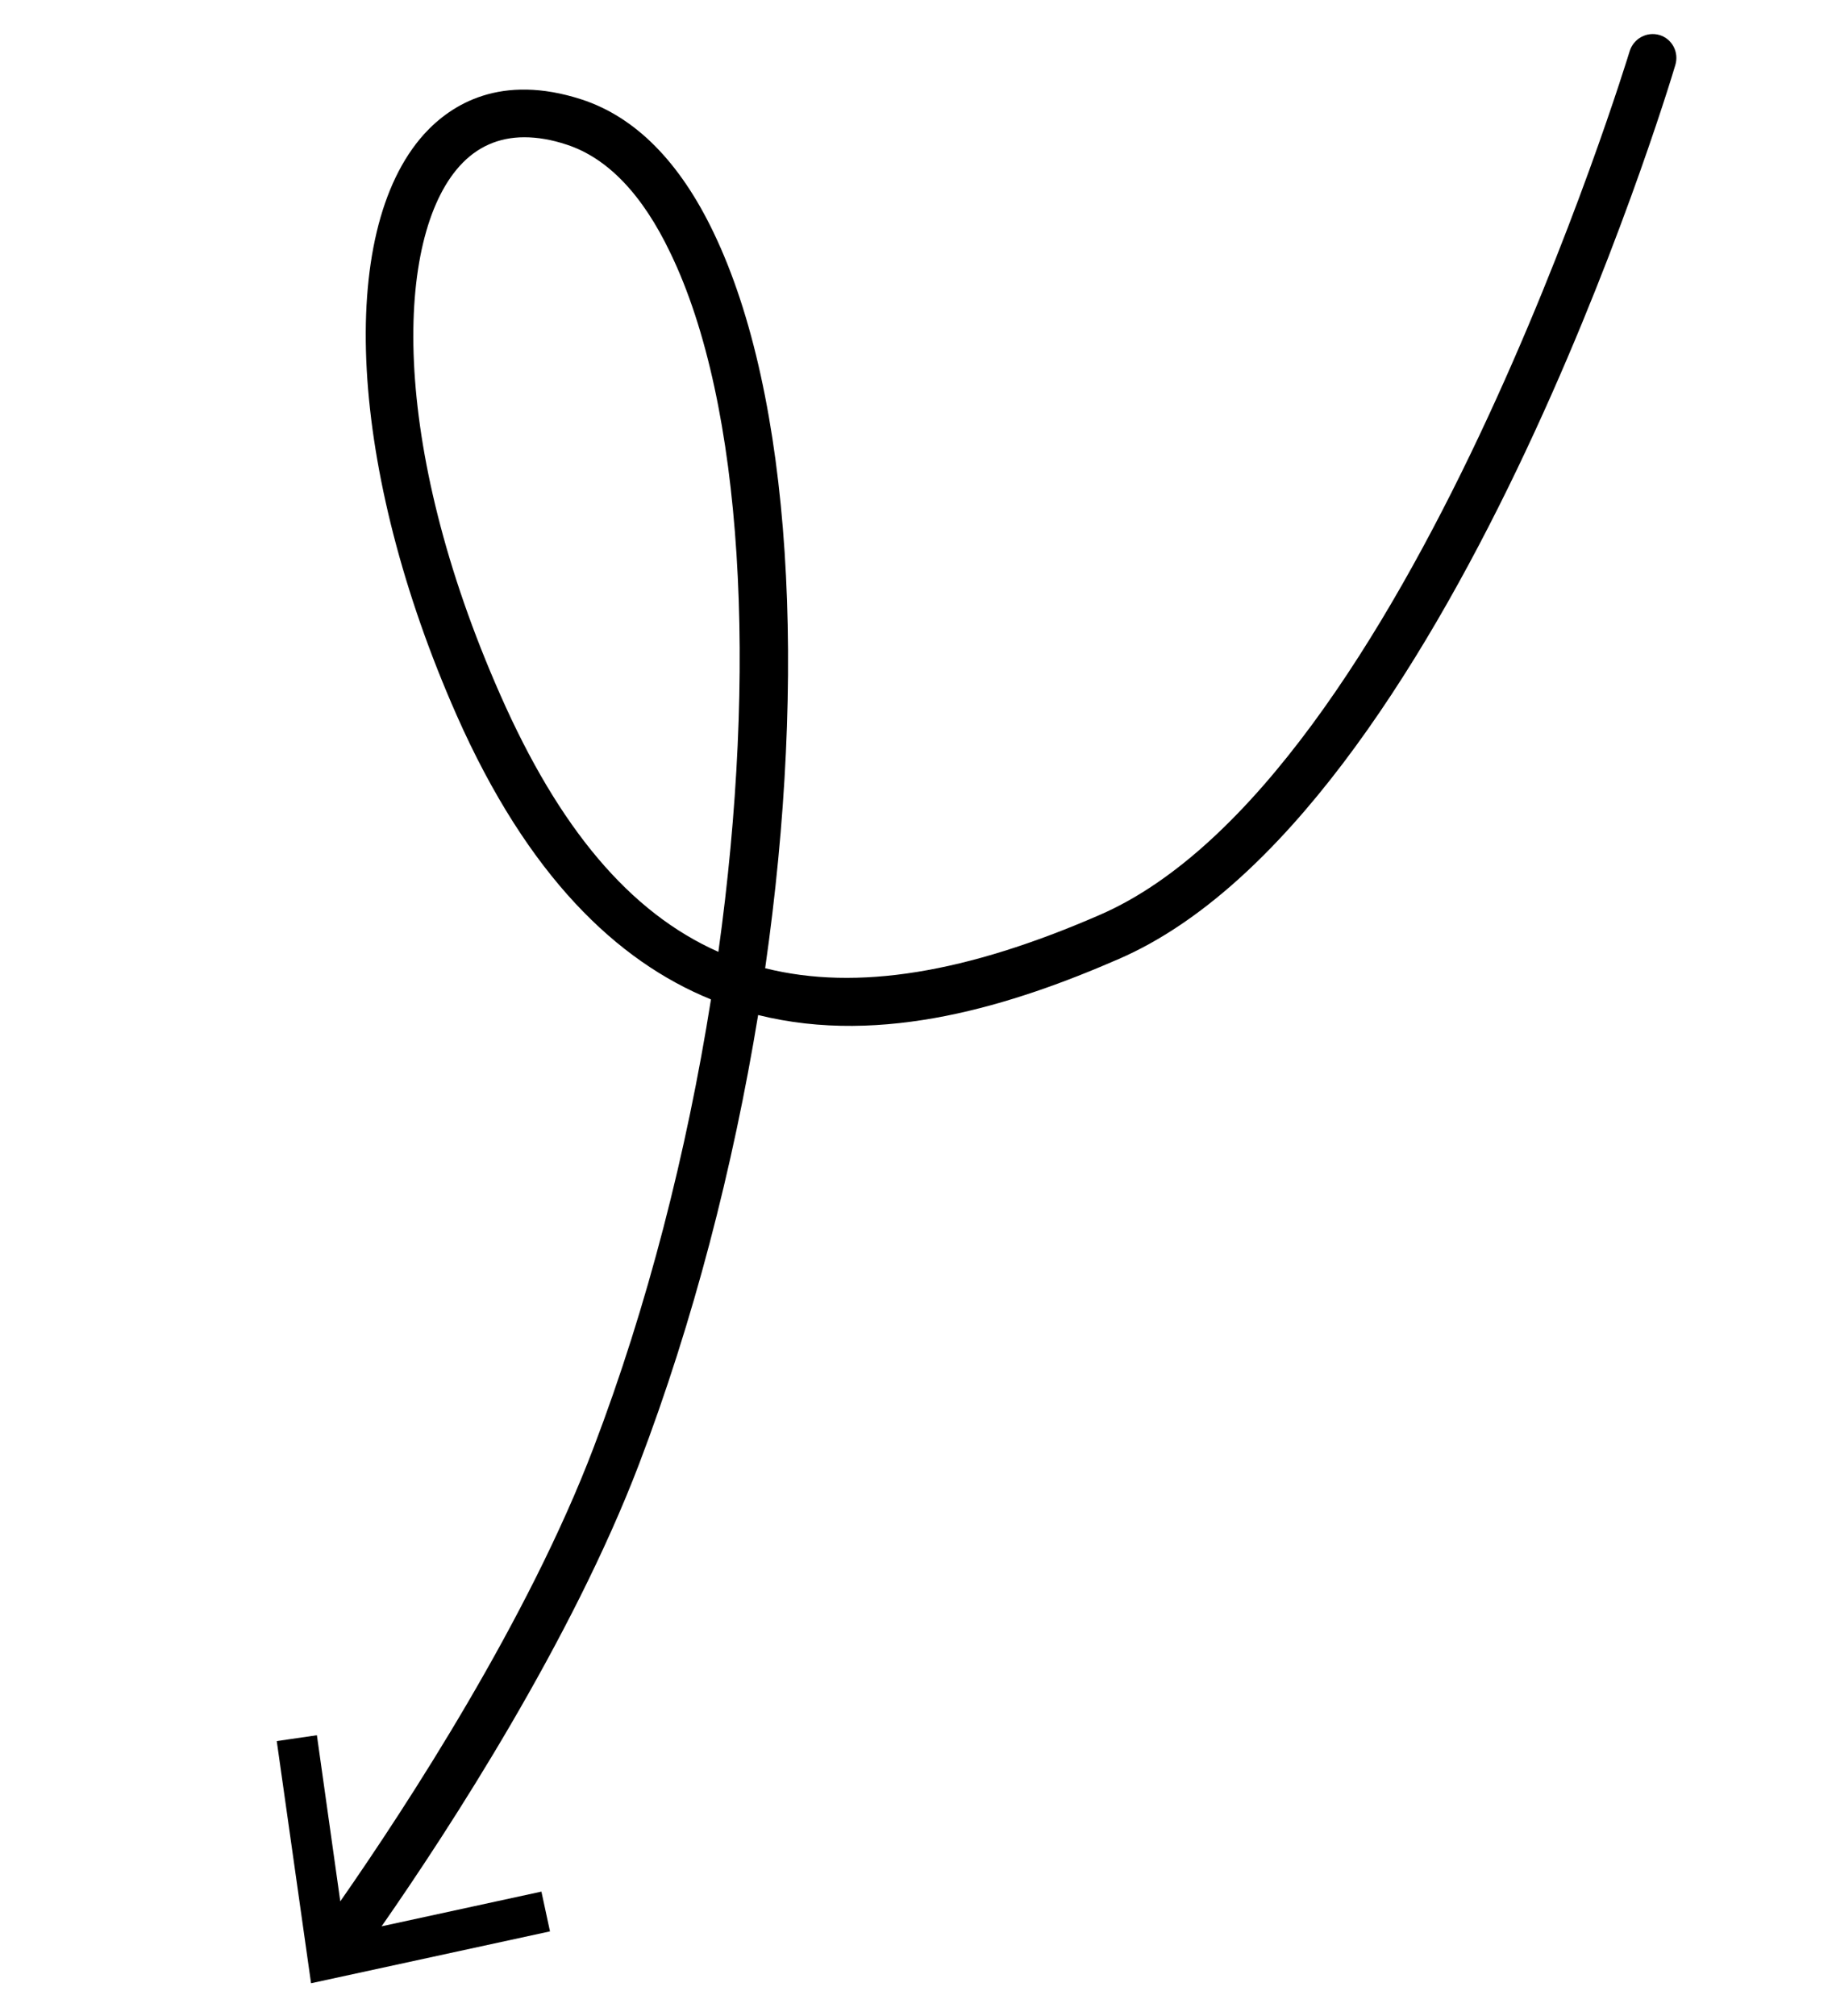 <?xml version="1.0" encoding="utf-8"?>
<!-- Generator: Adobe Illustrator 19.0.1, SVG Export Plug-In . SVG Version: 6.00 Build 0)  -->
<svg version="1.1" id="Слой_1" xmlns="http://www.w3.org/2000/svg" xmlns:xlink="http://www.w3.org/1999/xlink" x="0px" y="0px"
	 viewBox="0 0 470 517" style="enable-background:new 0 0 470 517;" xml:space="preserve">
<path d="M425.8,9c-3.3-1-6.7,0.9-7.7,4.1c-0.6,1.9-57,187.2-135.9,221.5c-34.2,14.9-62.3,19.6-85.9,13.7
	c10.8-75.2,6.9-146.7-13.2-188.6c-8.7-18.2-20.1-29.7-33.9-34.2c-20.7-6.7-33.4,1.2-40.4,8.9c-22.7,25.2-19.3,86.4,8.3,148.9
	c18.3,41.4,41.2,63.2,65.3,73c-6.2,39.1-16.3,78.7-30.1,114.9c-16.8,44.2-47.8,91.7-65,116.4L81.3,445L71,446.5l8.8,62.1l61.3-13.3
	l-2.2-10.2l-41,8.9c17.7-25.4,48.8-73.4,66-118.4c14-36.7,24.2-76.3,30.6-115.3c32.1,8,65.5-2.6,92.6-14.4
	c84.1-36.6,140.4-221.4,142.7-229.2C430.8,13.4,429,10,425.8,9z M184.3,244.1c-22.8-10.1-40.9-31.8-55.9-65.8
	c-28.7-64.9-27-117.4-10.5-135.7c4.4-4.9,10-7.4,16.6-7.4c3.4,0,7,0.6,10.9,1.9c10.4,3.4,19.4,12.7,26.6,27.8
	C190.8,103.8,194.3,172.2,184.3,244.1z"/>
</svg>
